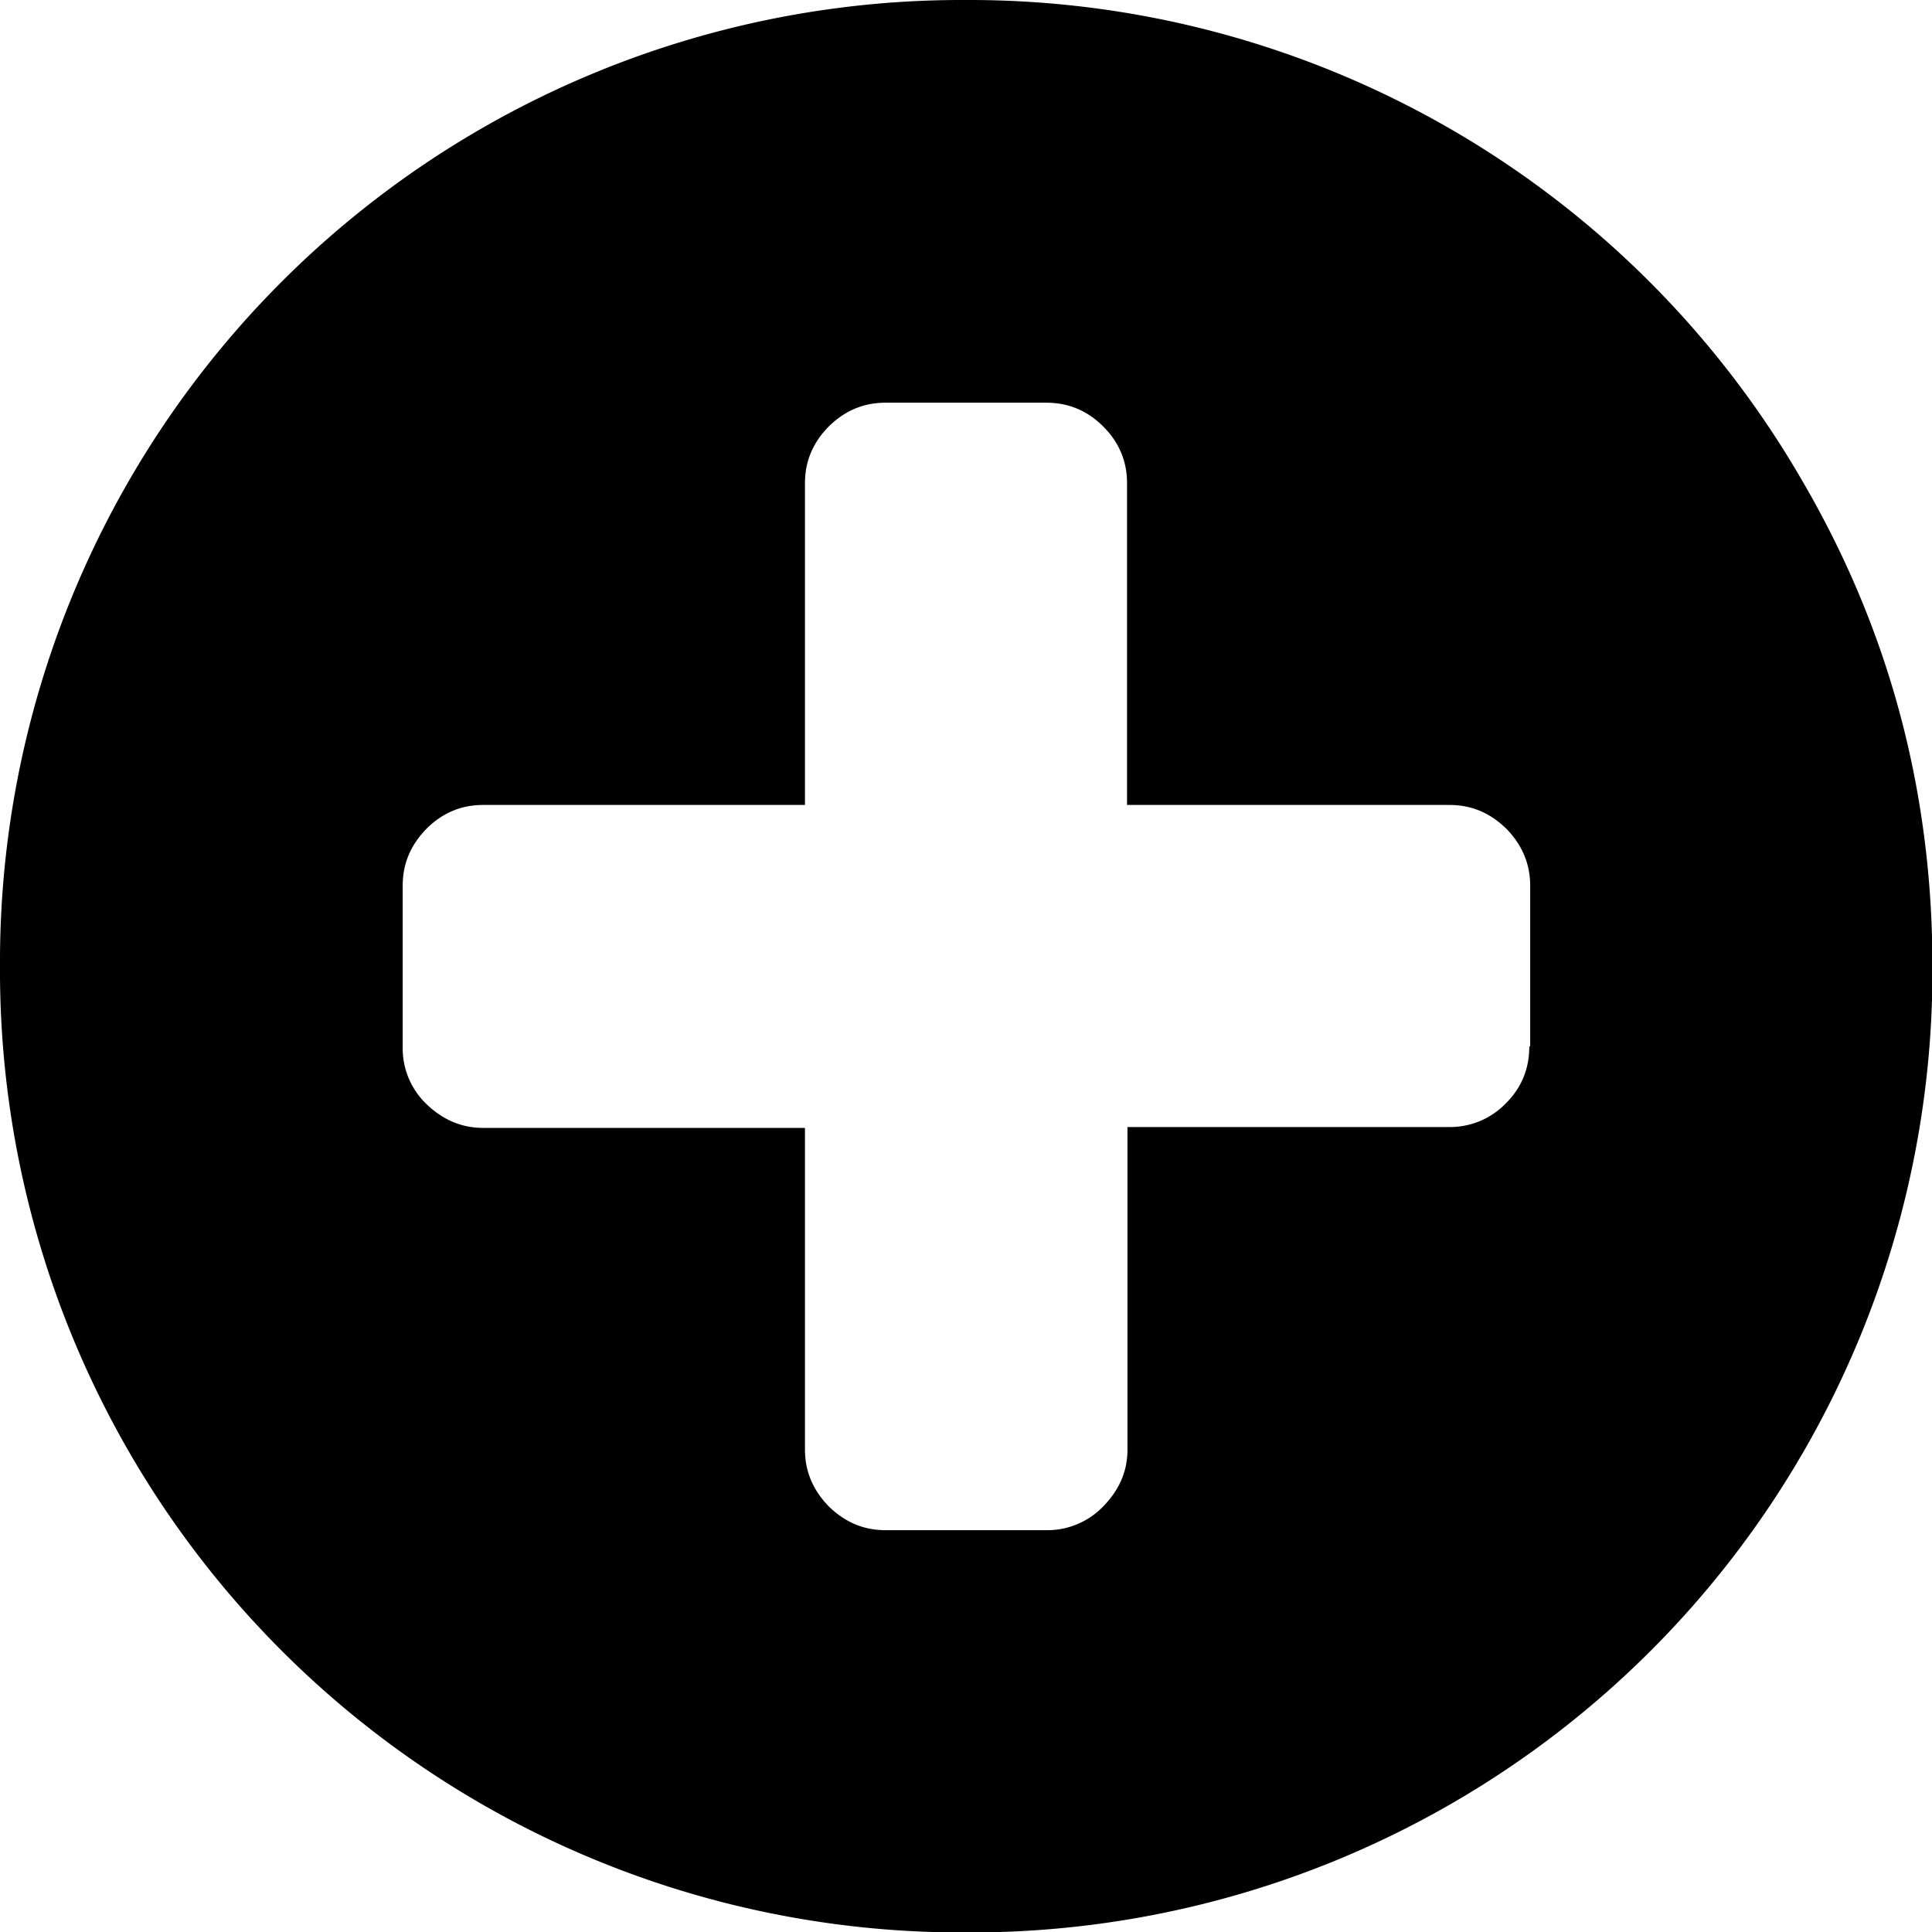 <svg id="action-add" xmlns="http://www.w3.org/2000/svg" viewBox="0 0 438.5 438.5"><path d="M409.1 109.2A218.3 218.3 0 0 0 219.3 0 218.3 218.3 0 0 0 0 219.3a218.3 218.3 0 0 0 219.3 219.3 218.3 218.3 0 0 0 219.3-219.3c0-39.8-9.9-76.5-29.5-110.1zm-62 128.3c0 5-1.7 9.3-5.3 12.9a17.6 17.6 0 0 1-12.9 5.4h-73V329c0 5-1.9 9.2-5.5 12.9a17.6 17.6 0 0 1-12.9 5.4H201c-5 0-9.2-1.8-12.9-5.4-3.6-3.7-5.4-8-5.4-12.9v-73h-73c-5 0-9.3-1.9-13-5.5a17.5 17.5 0 0 1-5.3-12.9V201c0-5 1.8-9.2 5.4-12.9 3.6-3.6 7.9-5.4 12.8-5.4h73.1v-73c0-5 1.8-9.3 5.5-13 3.6-3.5 7.8-5.3 12.8-5.3h36.5c5 0 9.3 1.8 12.9 5.4 3.6 3.6 5.4 7.9 5.4 12.8v73.1H329c5 0 9.2 1.8 12.9 5.4 3.6 3.7 5.4 8 5.4 12.9v36.5z"/></svg>
